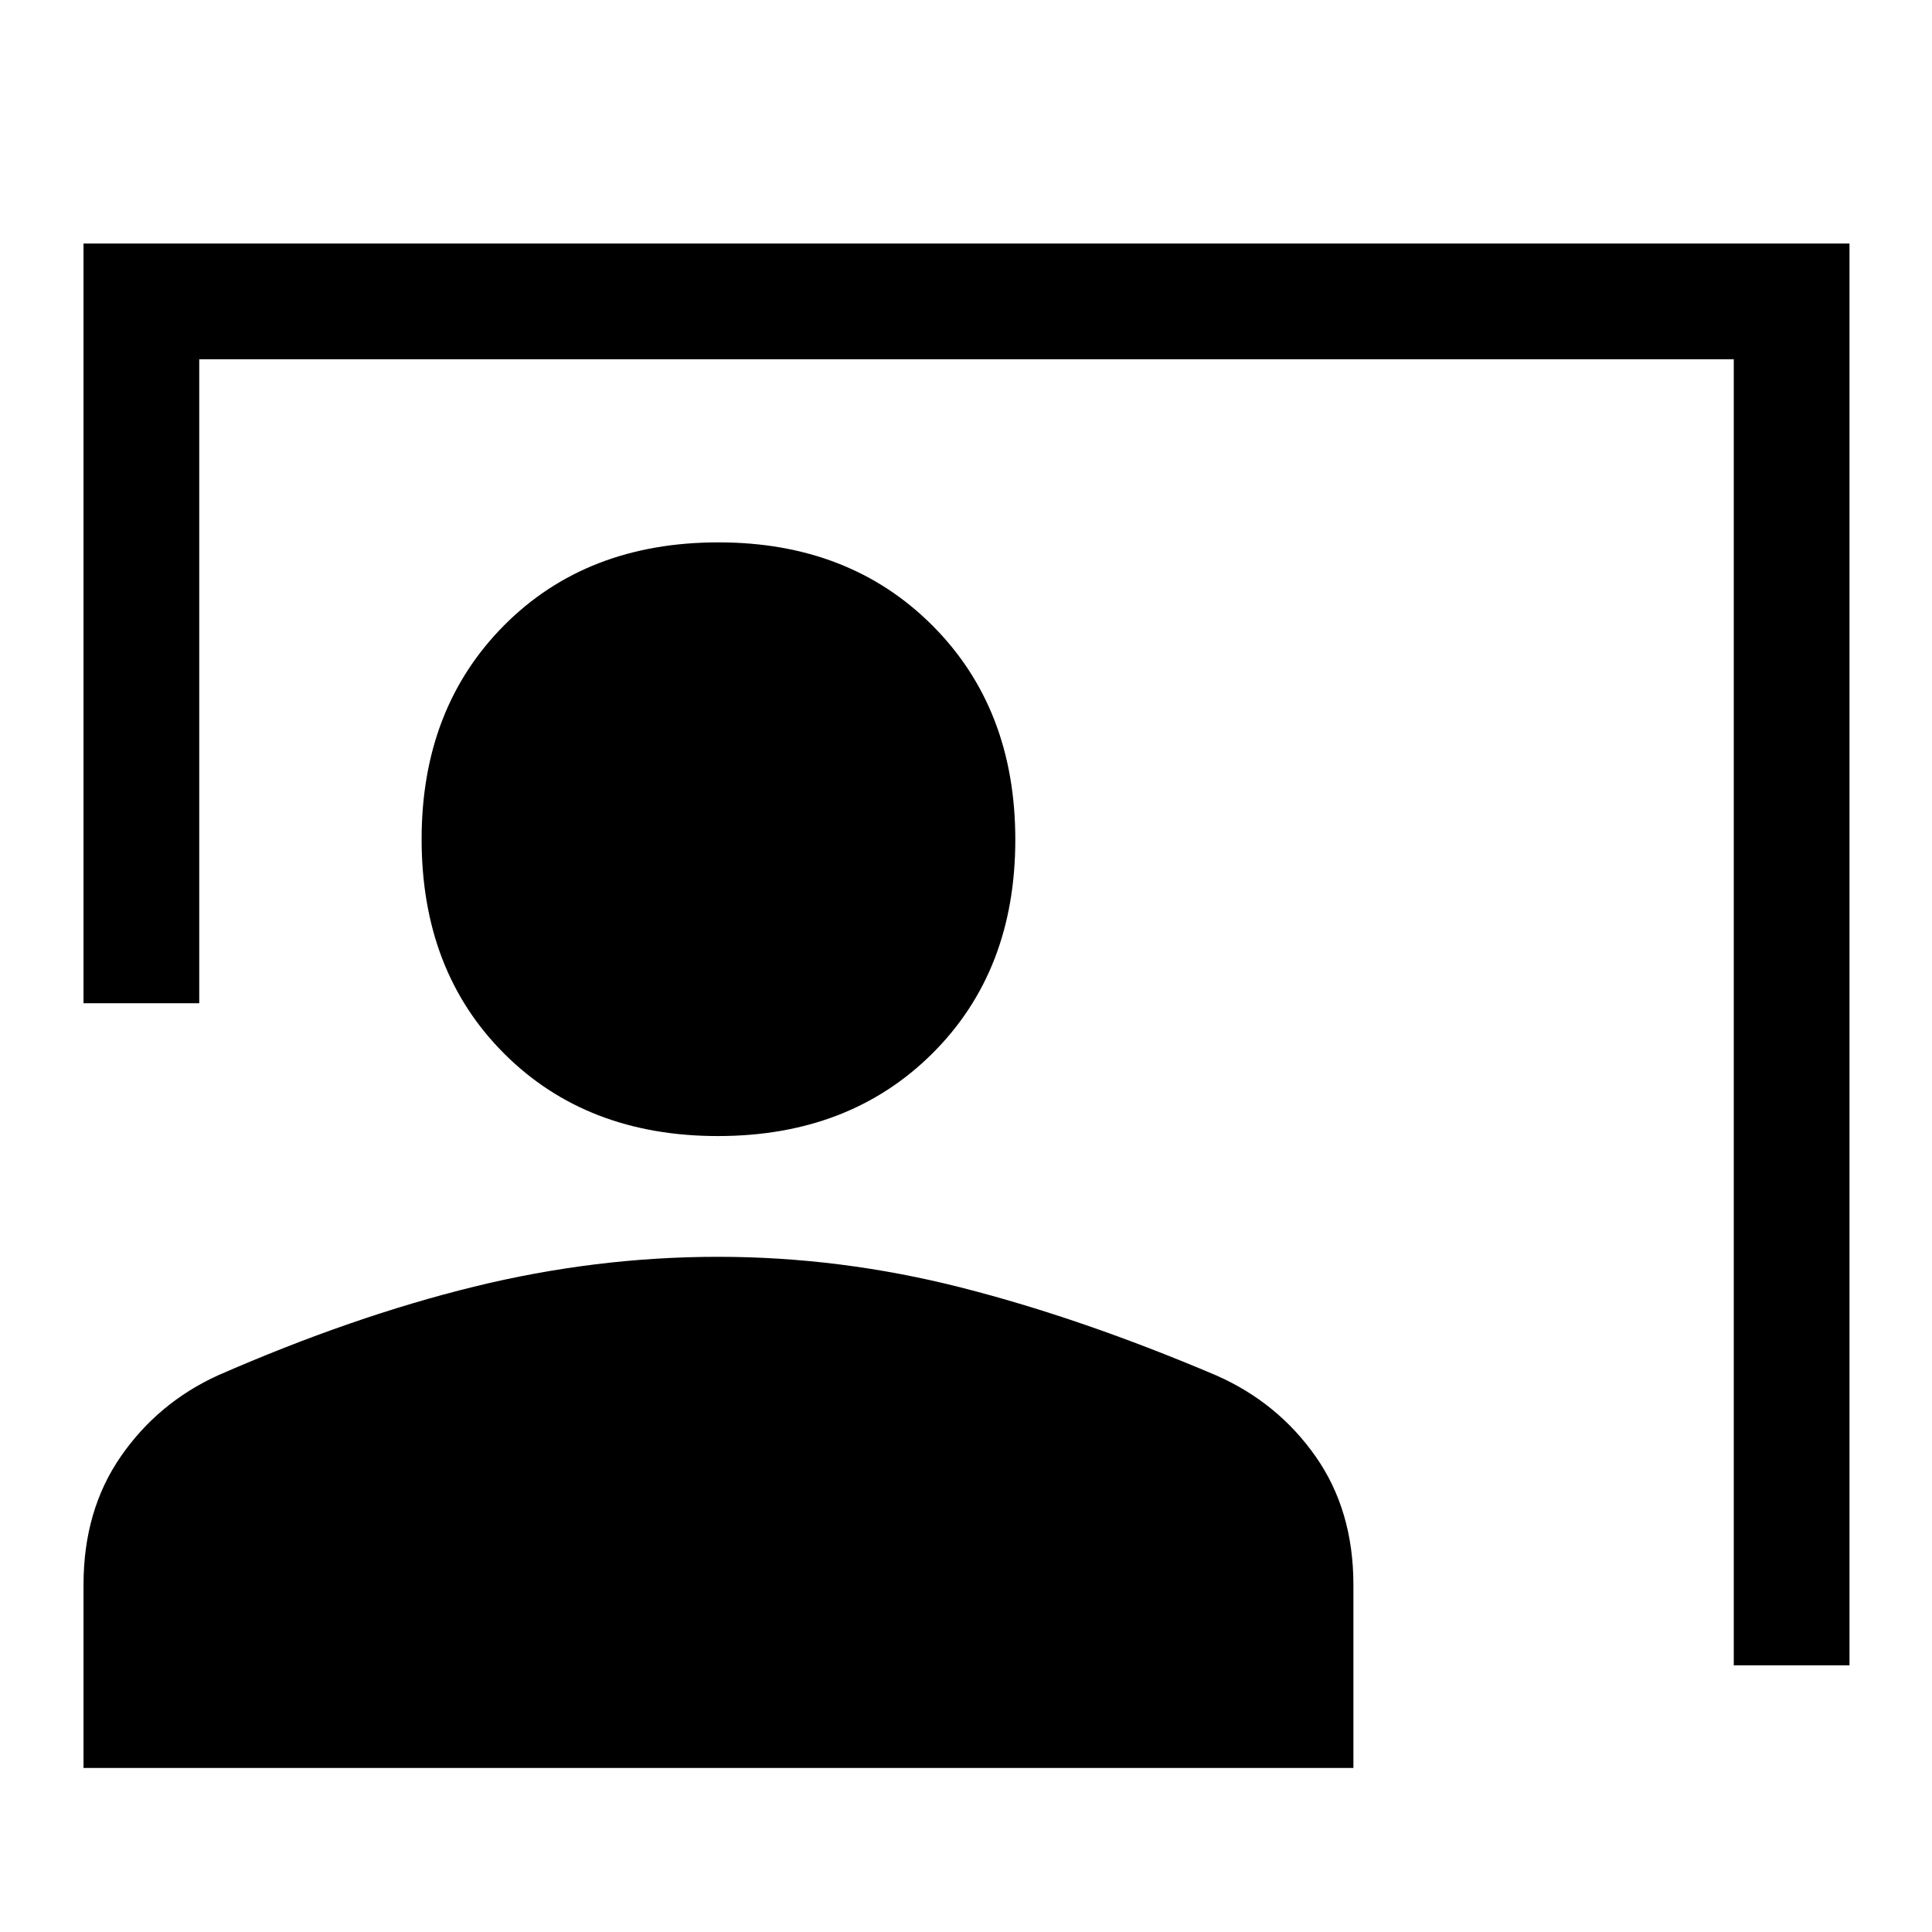 <svg xmlns="http://www.w3.org/2000/svg" height="48" viewBox="0 -960 960 960" width="48"><path d="M861.5-132.5v-649H99v320H41.5V-839H919v706.5h-57.5Zm-504.75-263q-65.25 0-106.25-40.98-41-40.99-41-106.52 0-65 40.98-106.25Q291.47-690.5 357-690.5q65 0 106.25 41.25t41.25 106.5q0 65.25-41.25 106.25t-106.5 41ZM41.5-81.5v-91q0-37 18.5-63.75t48.35-40.36q66.69-29.19 127.17-44.04Q296-335.5 356.75-335.5q60.75 0 120.75 15.25t126.98 43.74Q635-263 653.75-236.25q18.75 26.75 18.75 63.75v91h-631Z"/></svg>